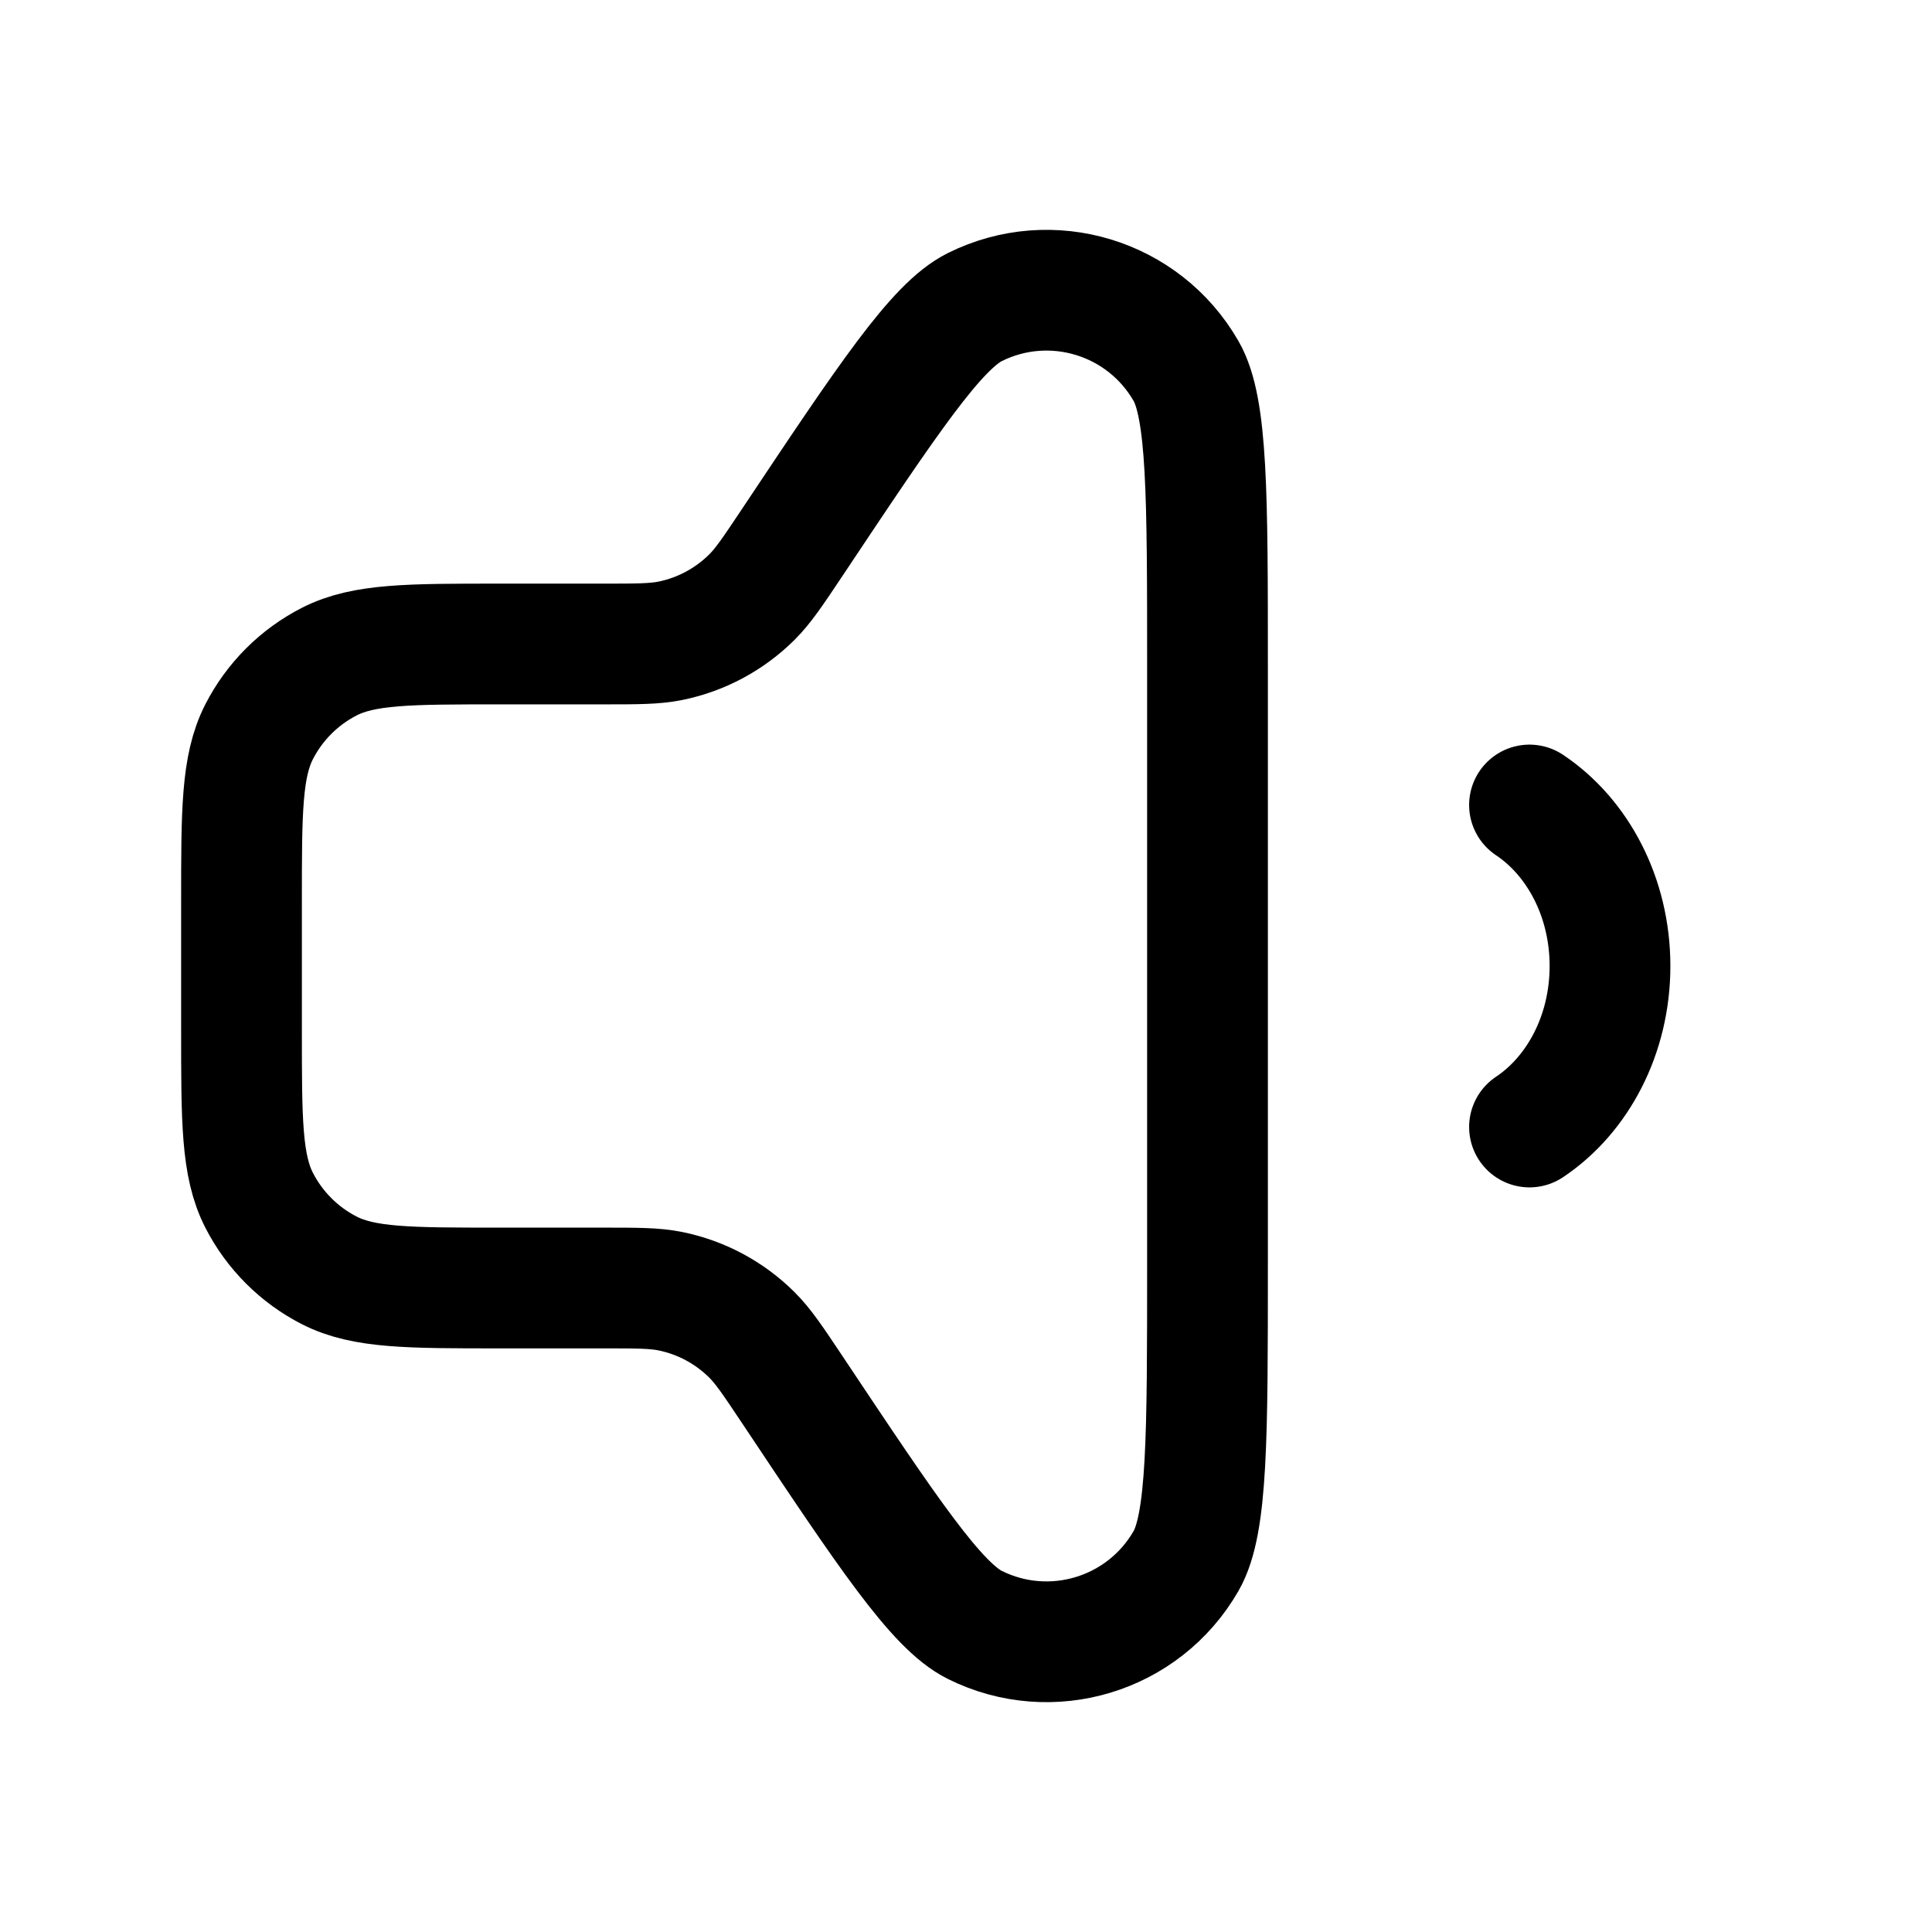 <svg width="24" height="24" viewBox="0 0 24 24" fill="none" xmlns="http://www.w3.org/2000/svg">
<path d="M19 10C19.598 10.399 20 11.145 20 12C20 12.855 19.598 13.601 19 14M9.837 6.745V6.745C11.034 4.949 11.633 4.051 12.111 3.814C13.058 3.344 14.206 3.692 14.733 4.608C15 5.071 15 6.15 15 8.308V15.692C15 17.85 15 18.929 14.733 19.392C14.206 20.308 13.058 20.656 12.111 20.186C11.633 19.949 11.034 19.051 9.837 17.255V17.255C9.6 16.9 9.482 16.723 9.339 16.581C9.062 16.306 8.711 16.118 8.329 16.04C8.131 16 7.918 16 7.492 16H6.2C5.08 16 4.52 16 4.092 15.782C3.716 15.59 3.41 15.284 3.218 14.908C3 14.48 3 13.92 3 12.8V11.2C3 10.08 3 9.52 3.218 9.092C3.41 8.716 3.716 8.41 4.092 8.218C4.52 8 5.08 8 6.2 8H7.492C7.918 8 8.131 8 8.329 7.96C8.711 7.882 9.062 7.694 9.339 7.419C9.482 7.277 9.6 7.1 9.837 6.745Z" stroke="currentColor" stroke-width="1.5" stroke-linecap="round" stroke-linejoin="round"/>
</svg>

